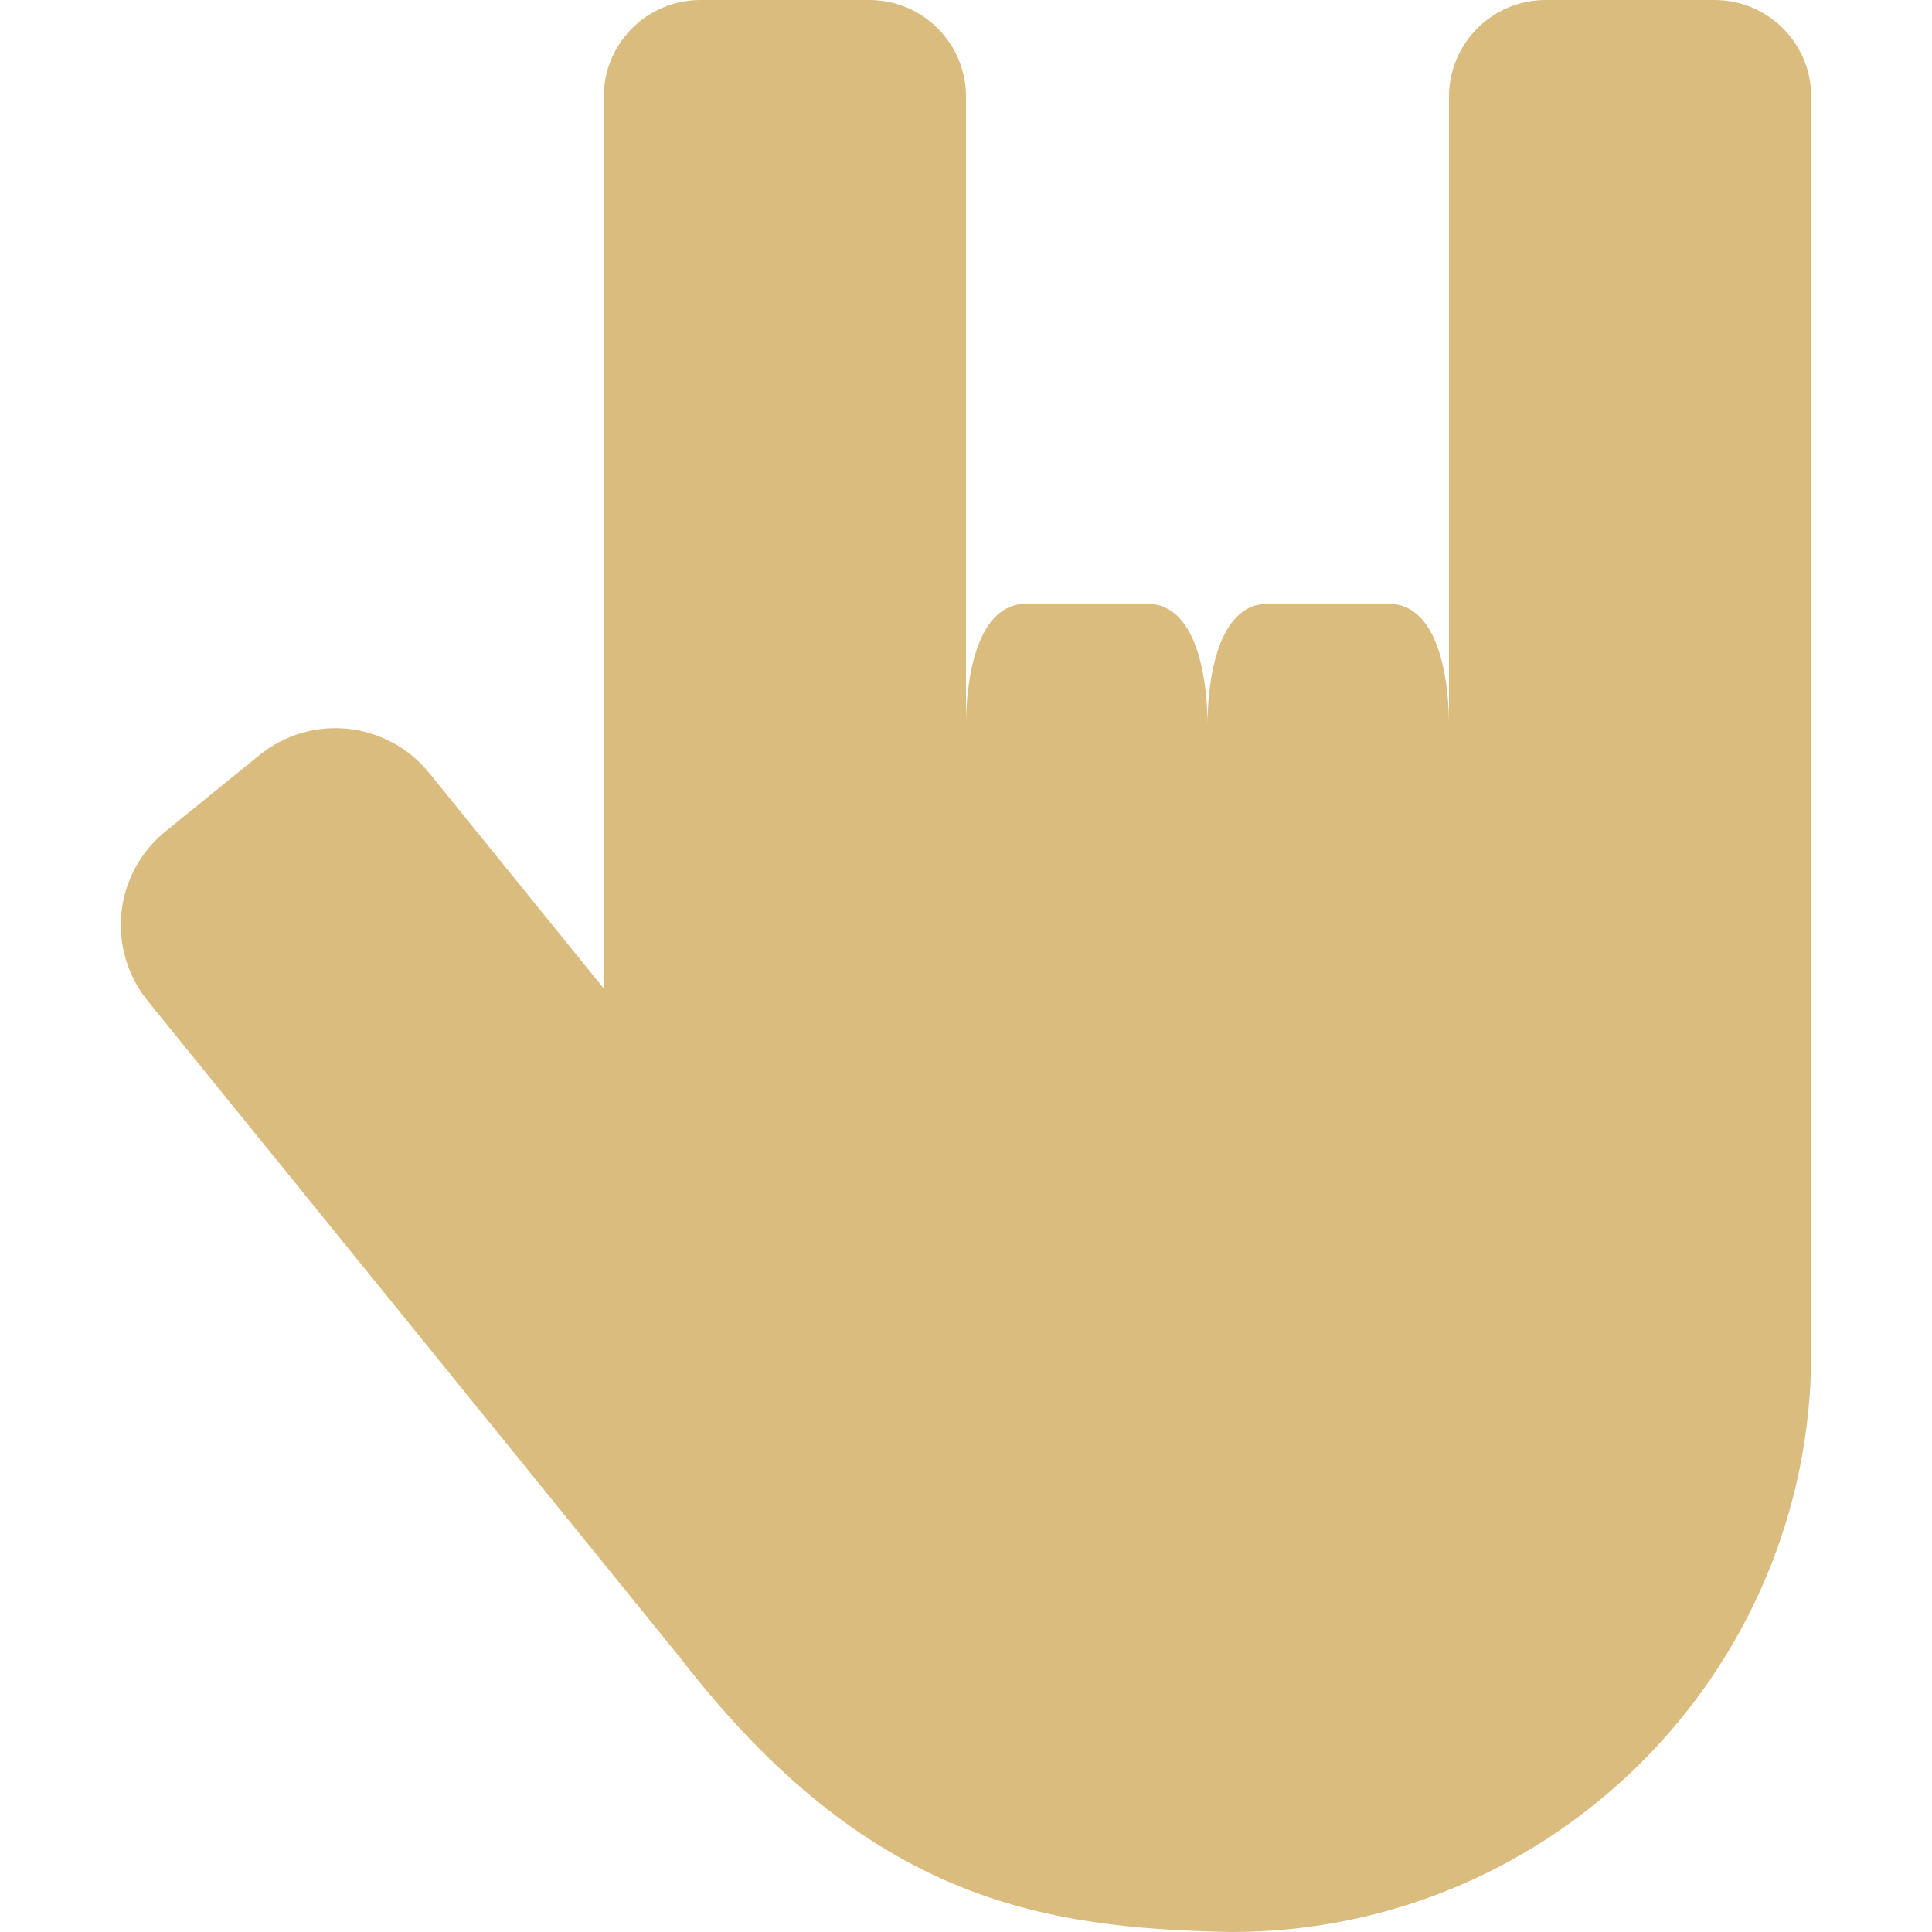 <svg xmlns="http://www.w3.org/2000/svg" width="16" height="16" version="1">
 <path style="fill:#dbbc7f" d="M 5.801,0 C 5.358,0 5,0.358 5,0.801 L 5,8.186 3.555,6.402 C 3.206,5.972 2.579,5.905 2.148,6.254 L 1.371,6.885 C 0.941,7.234 0.876,7.861 1.225,8.291 L 5.633,13.729 C 7.193,15.748 8.643,15.97 10.199,16 12.85,16 15,13.852 15,11.201 L 15,0.801 C 15,0.358 14.642,0 14.199,0 L 12.801,0 C 12.358,0 12,0.358 12,0.801 L 12,5.998 C 12,5.713 11.943,5 11.5,5 l -1,0 C 10.057,5 10,5.713 10,5.998 10,5.71 9.942,5 9.5,5 l -1,0 C 8.057,5 8,5.716 8,6.002 L 8,0.801 C 8,0.358 7.642,0 7.199,0 Z"/>
</svg>
